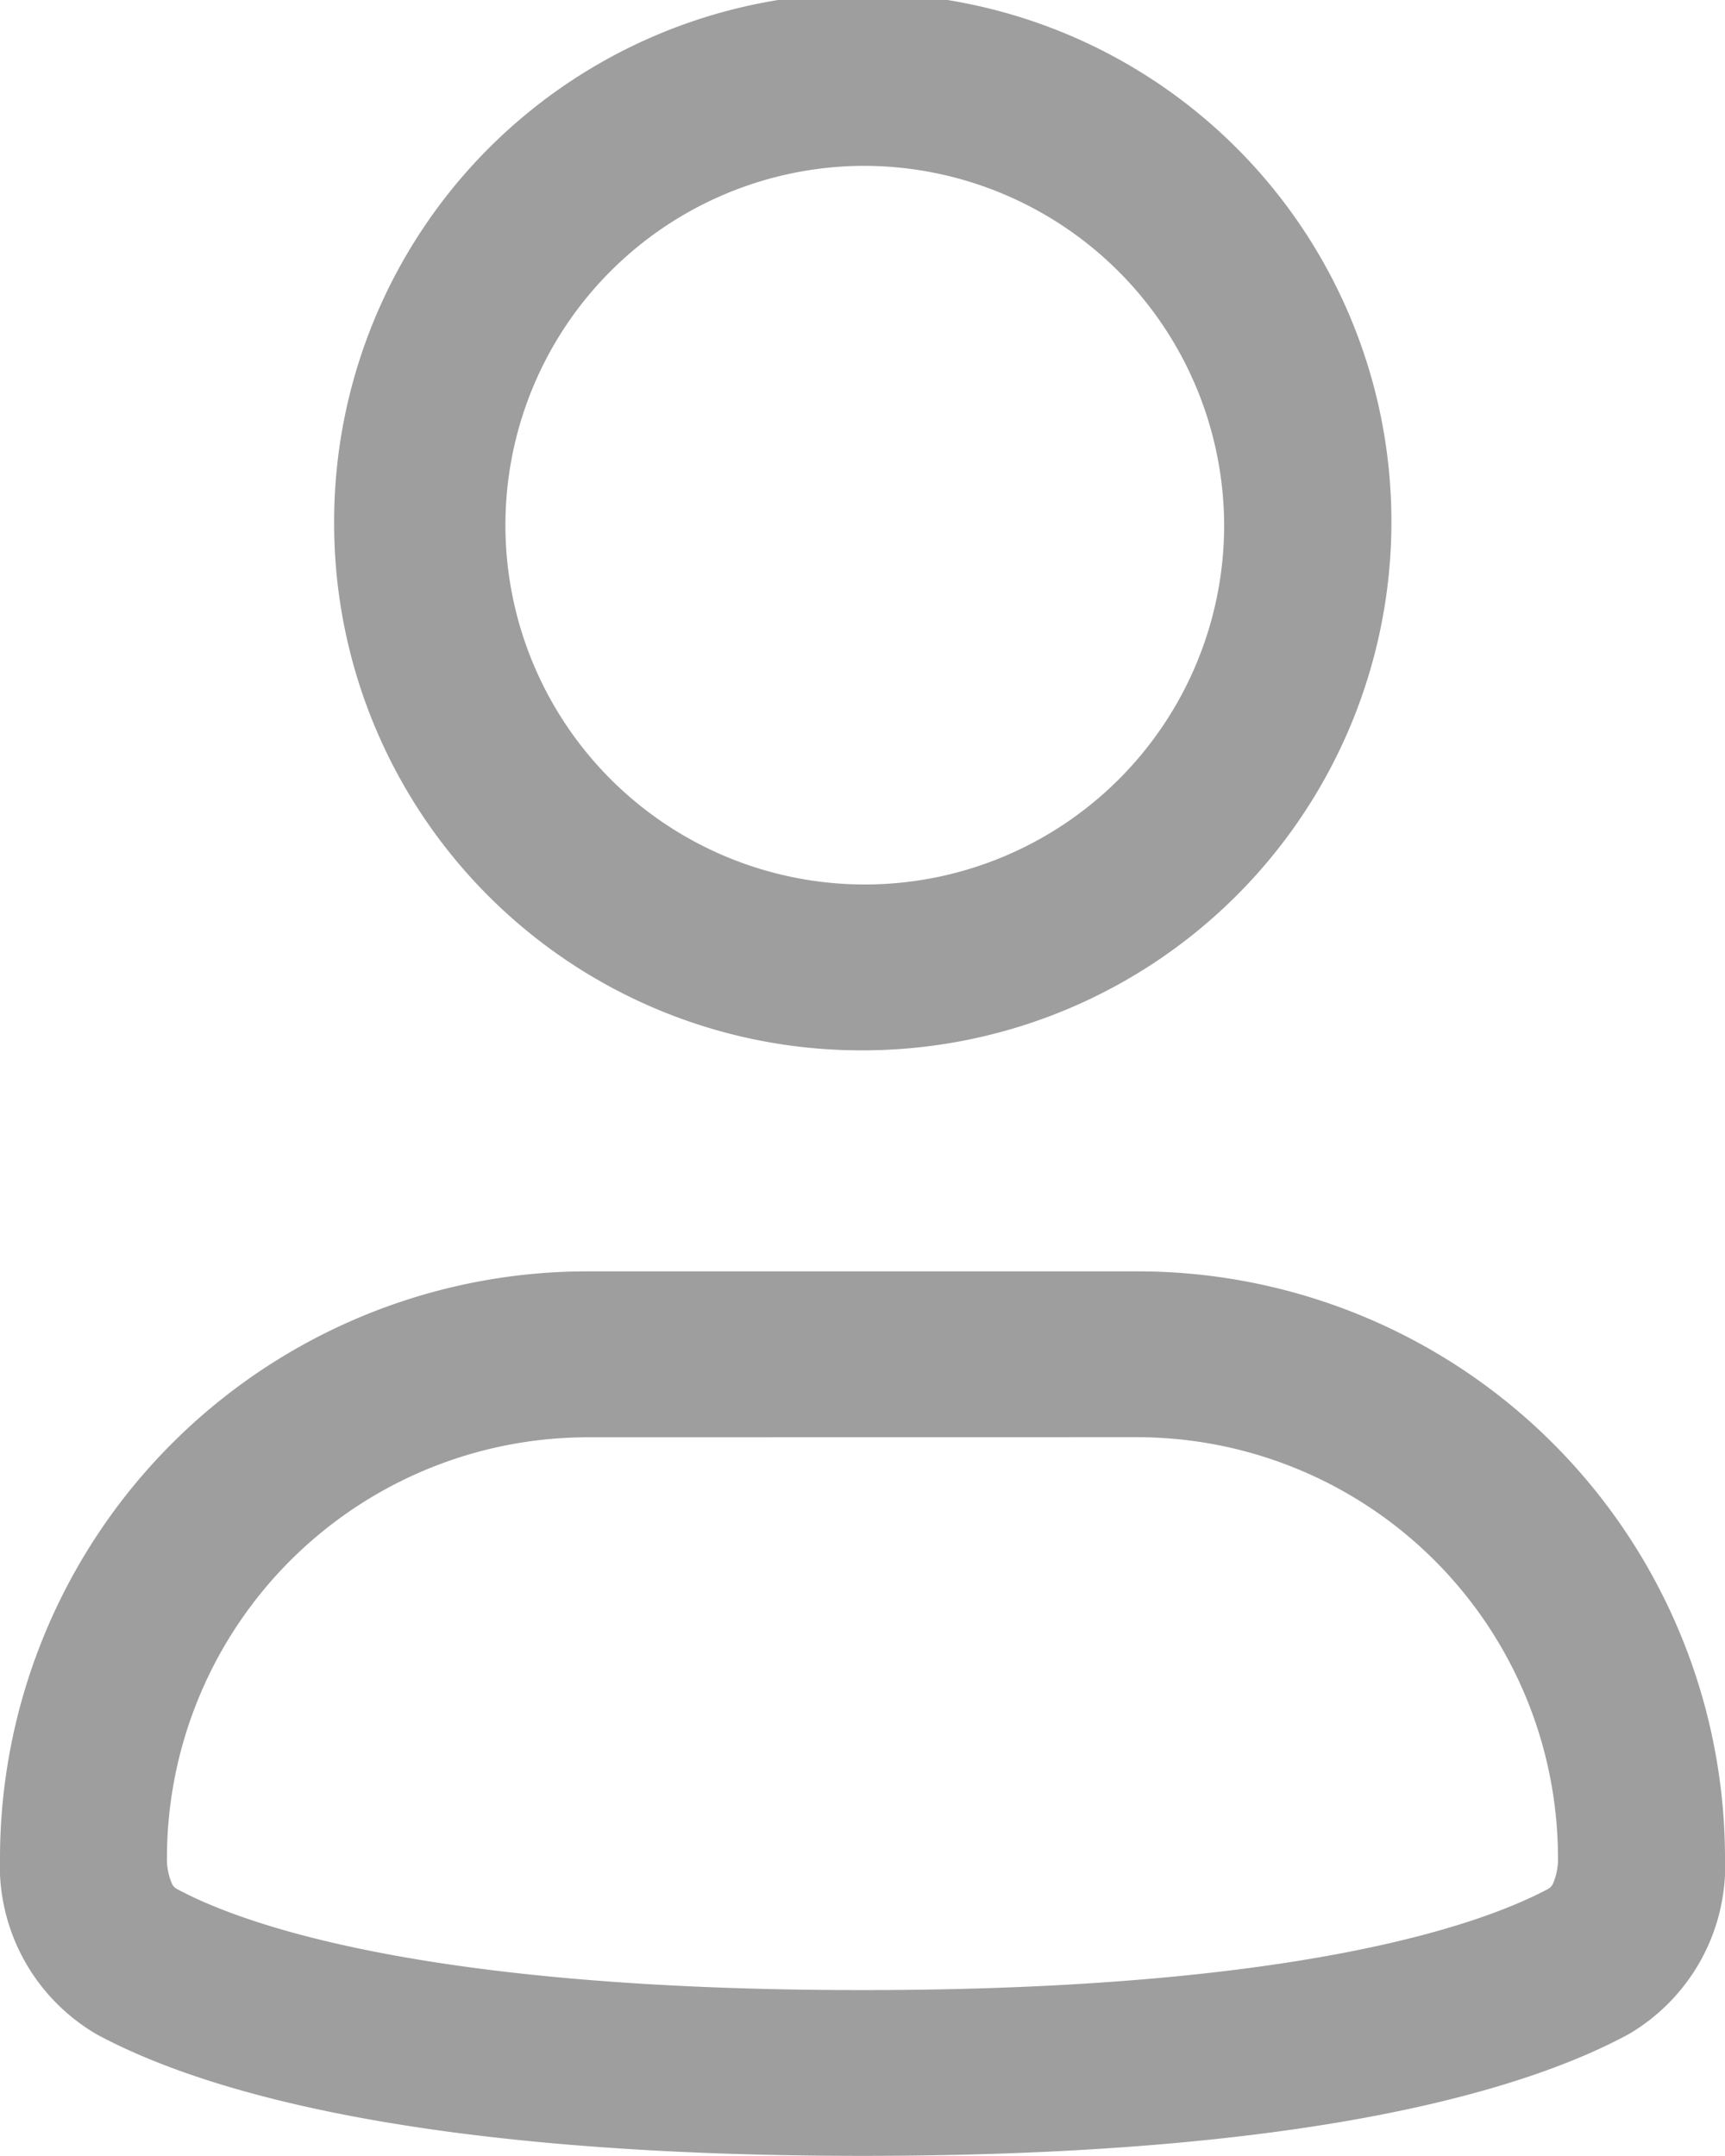 <svg xmlns="http://www.w3.org/2000/svg" width="20.727" height="25.908" viewBox="0 0 20.727 25.908">
  <g id="ProfileIn" transform="translate(-4 -2)">
    <path id="Path_1184" data-name="Path 1184" d="M13.448,3.993a4.318,4.318,0,1,0,4.346,4.318A4.332,4.332,0,0,0,13.448,3.993ZM7.1,8.311a6.352,6.352,0,1,1,6.352,6.311A6.331,6.331,0,0,1,7.1,8.311Z" transform="translate(0.915)" fill="#9e9e9e" fill-rule="evenodd"/>
    <path id="Path_1185" data-name="Path 1185" d="M11.081,15.788A5.059,5.059,0,0,0,6.006,20.83a.75.75,0,0,0,.055.31.139.139,0,0,0,.061.074c.779.421,2.965,1.217,8.241,1.217s7.462-.8,8.241-1.217a.14.14,0,0,0,.061-.074.749.749,0,0,0,.055-.31,5.059,5.059,0,0,0-5.075-5.043ZM4,20.83a7.058,7.058,0,0,1,7.081-7.036h6.565a7.058,7.058,0,0,1,7.081,7.036,2.346,2.346,0,0,1-1.163,2.134c-1.2.647-3.764,1.459-9.2,1.459s-8-.812-9.2-1.459A2.346,2.346,0,0,1,4,20.83Z" transform="translate(0 3.484)" fill="#9e9e9e" fill-rule="evenodd"/>
  </g>
</svg>
